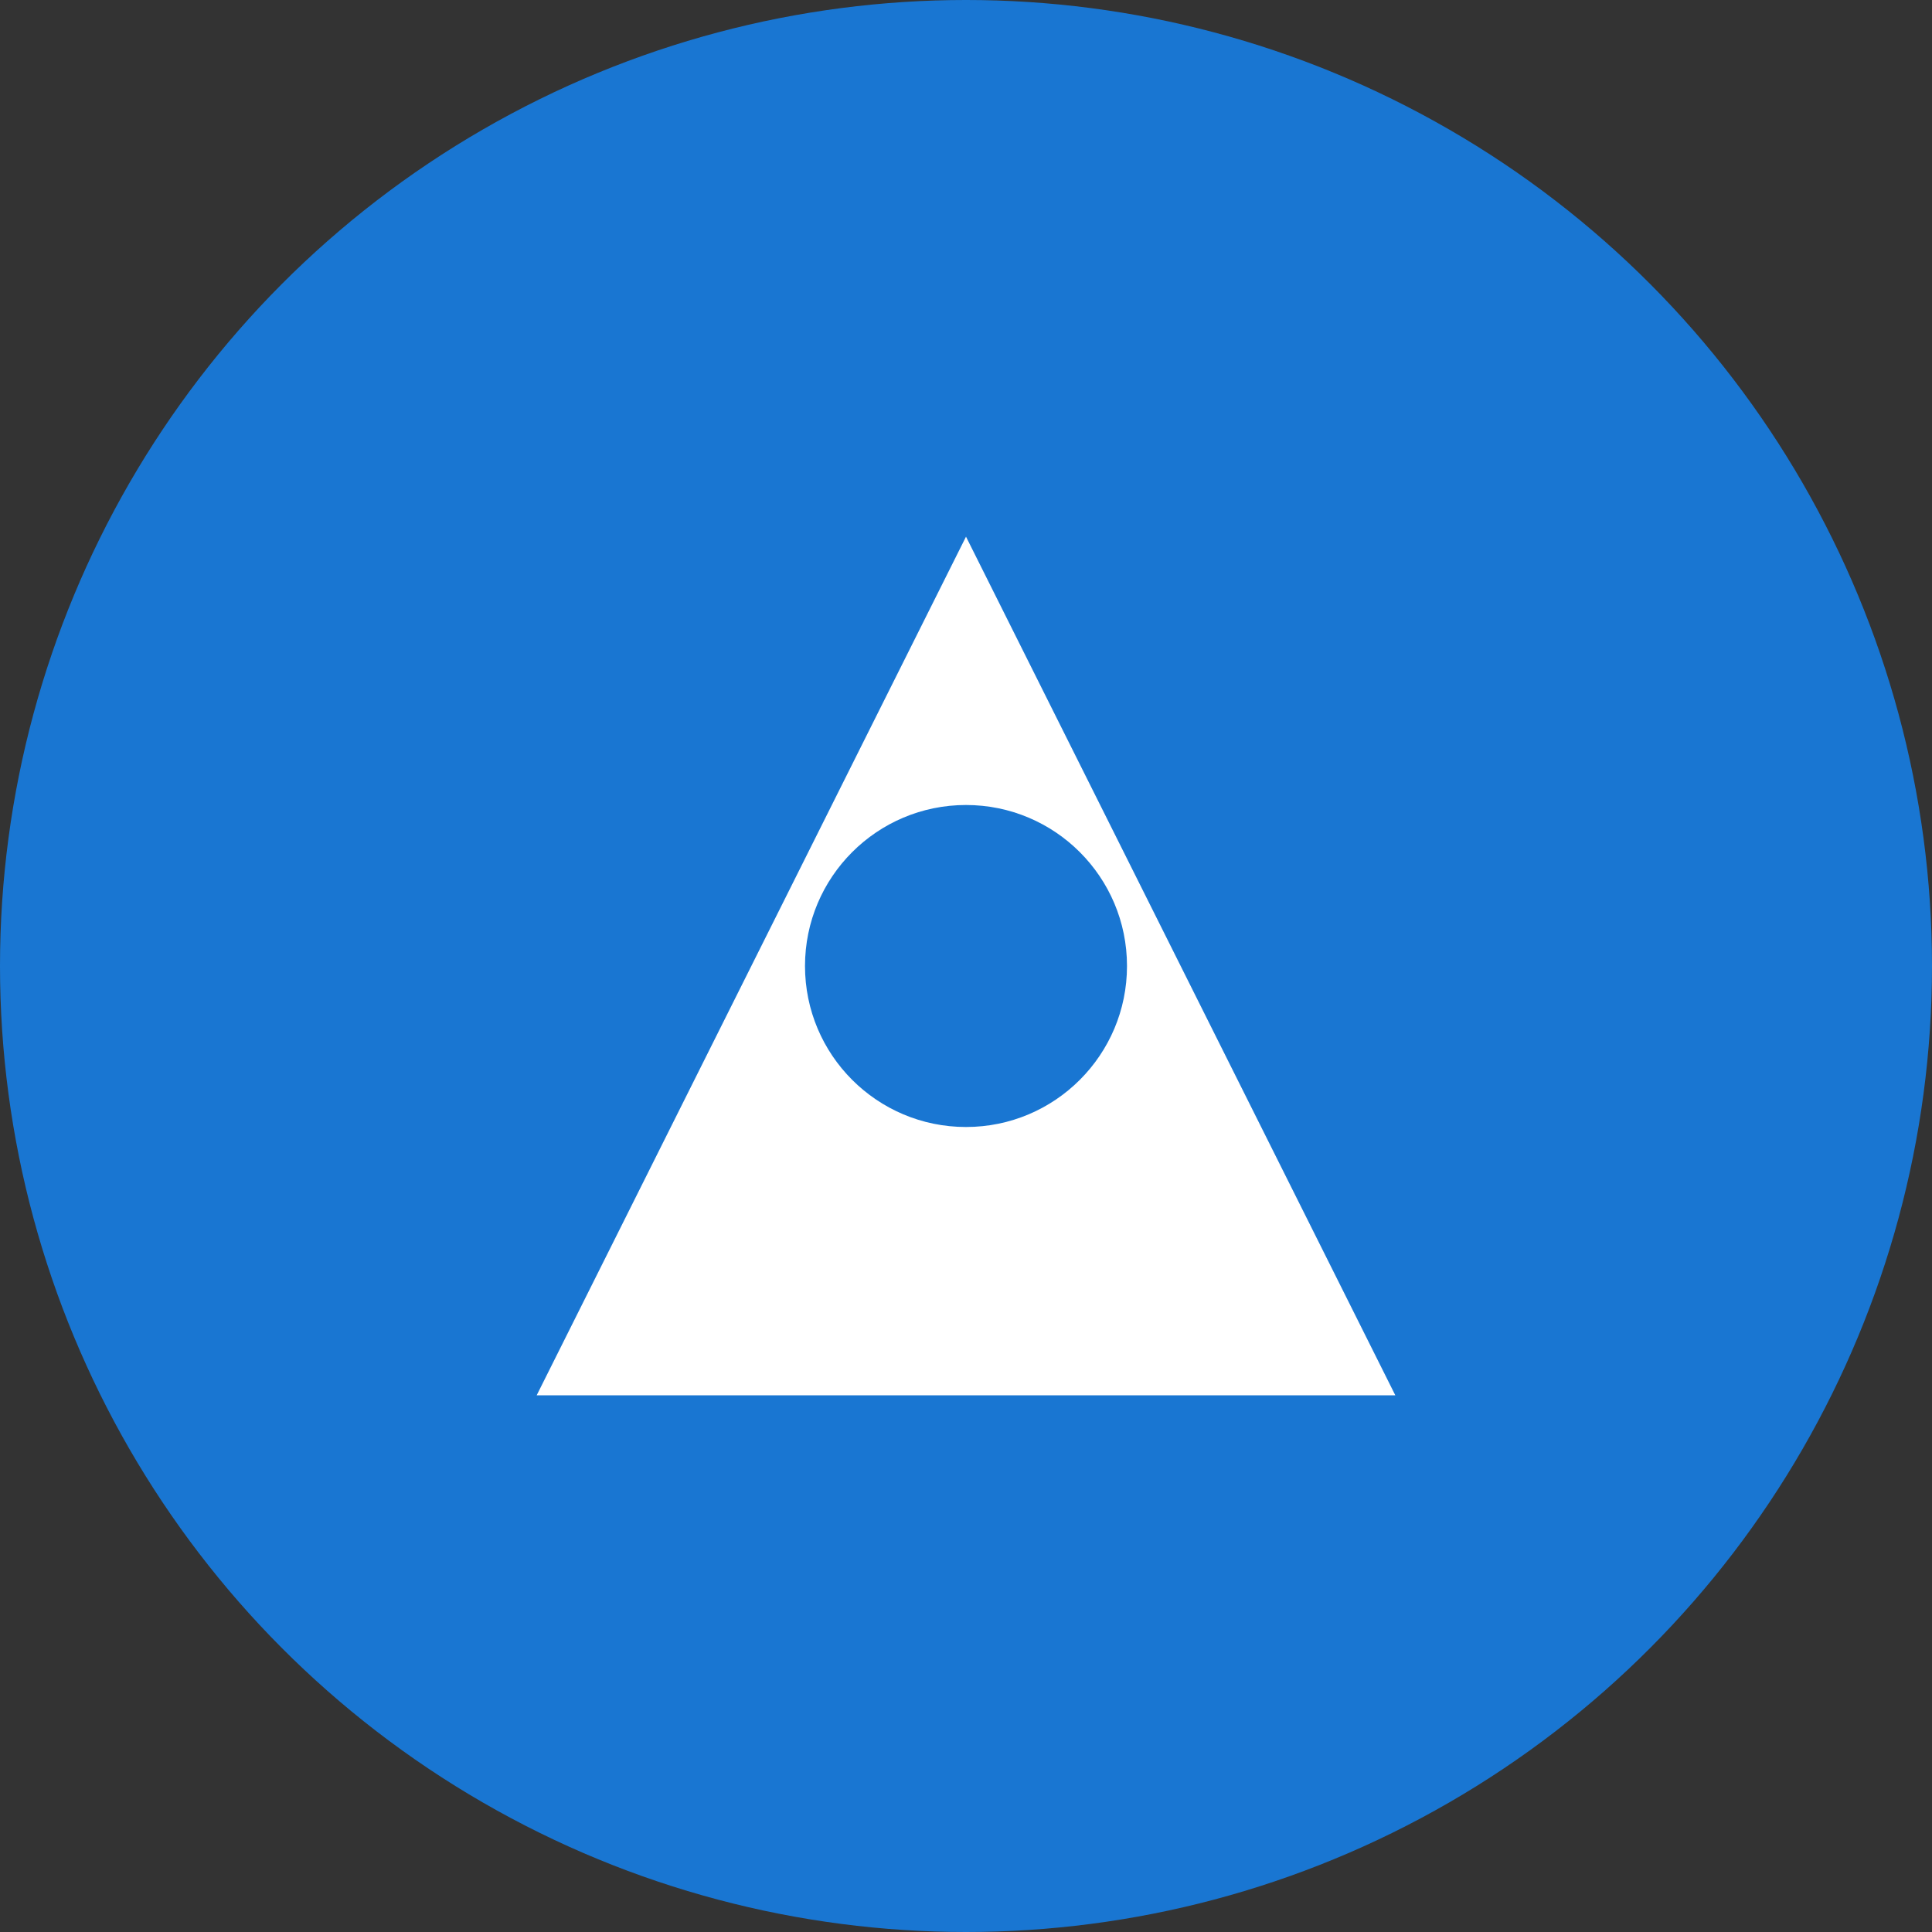 <svg width="36" height="36" viewBox="0 0 36 36" fill="none" xmlns="http://www.w3.org/2000/svg">
  <rect x="0" y="0" width="36" height="36" fill="#333333" stroke="none"/>
  <circle cx="18" cy="18" r="18" fill="#1976d2"/>
  <path d="M10 26L18 10L26 26H10Z" fill="#fff"/>
  <circle cx="18" cy="18" r="3" fill="#1976d2"/>
</svg>
